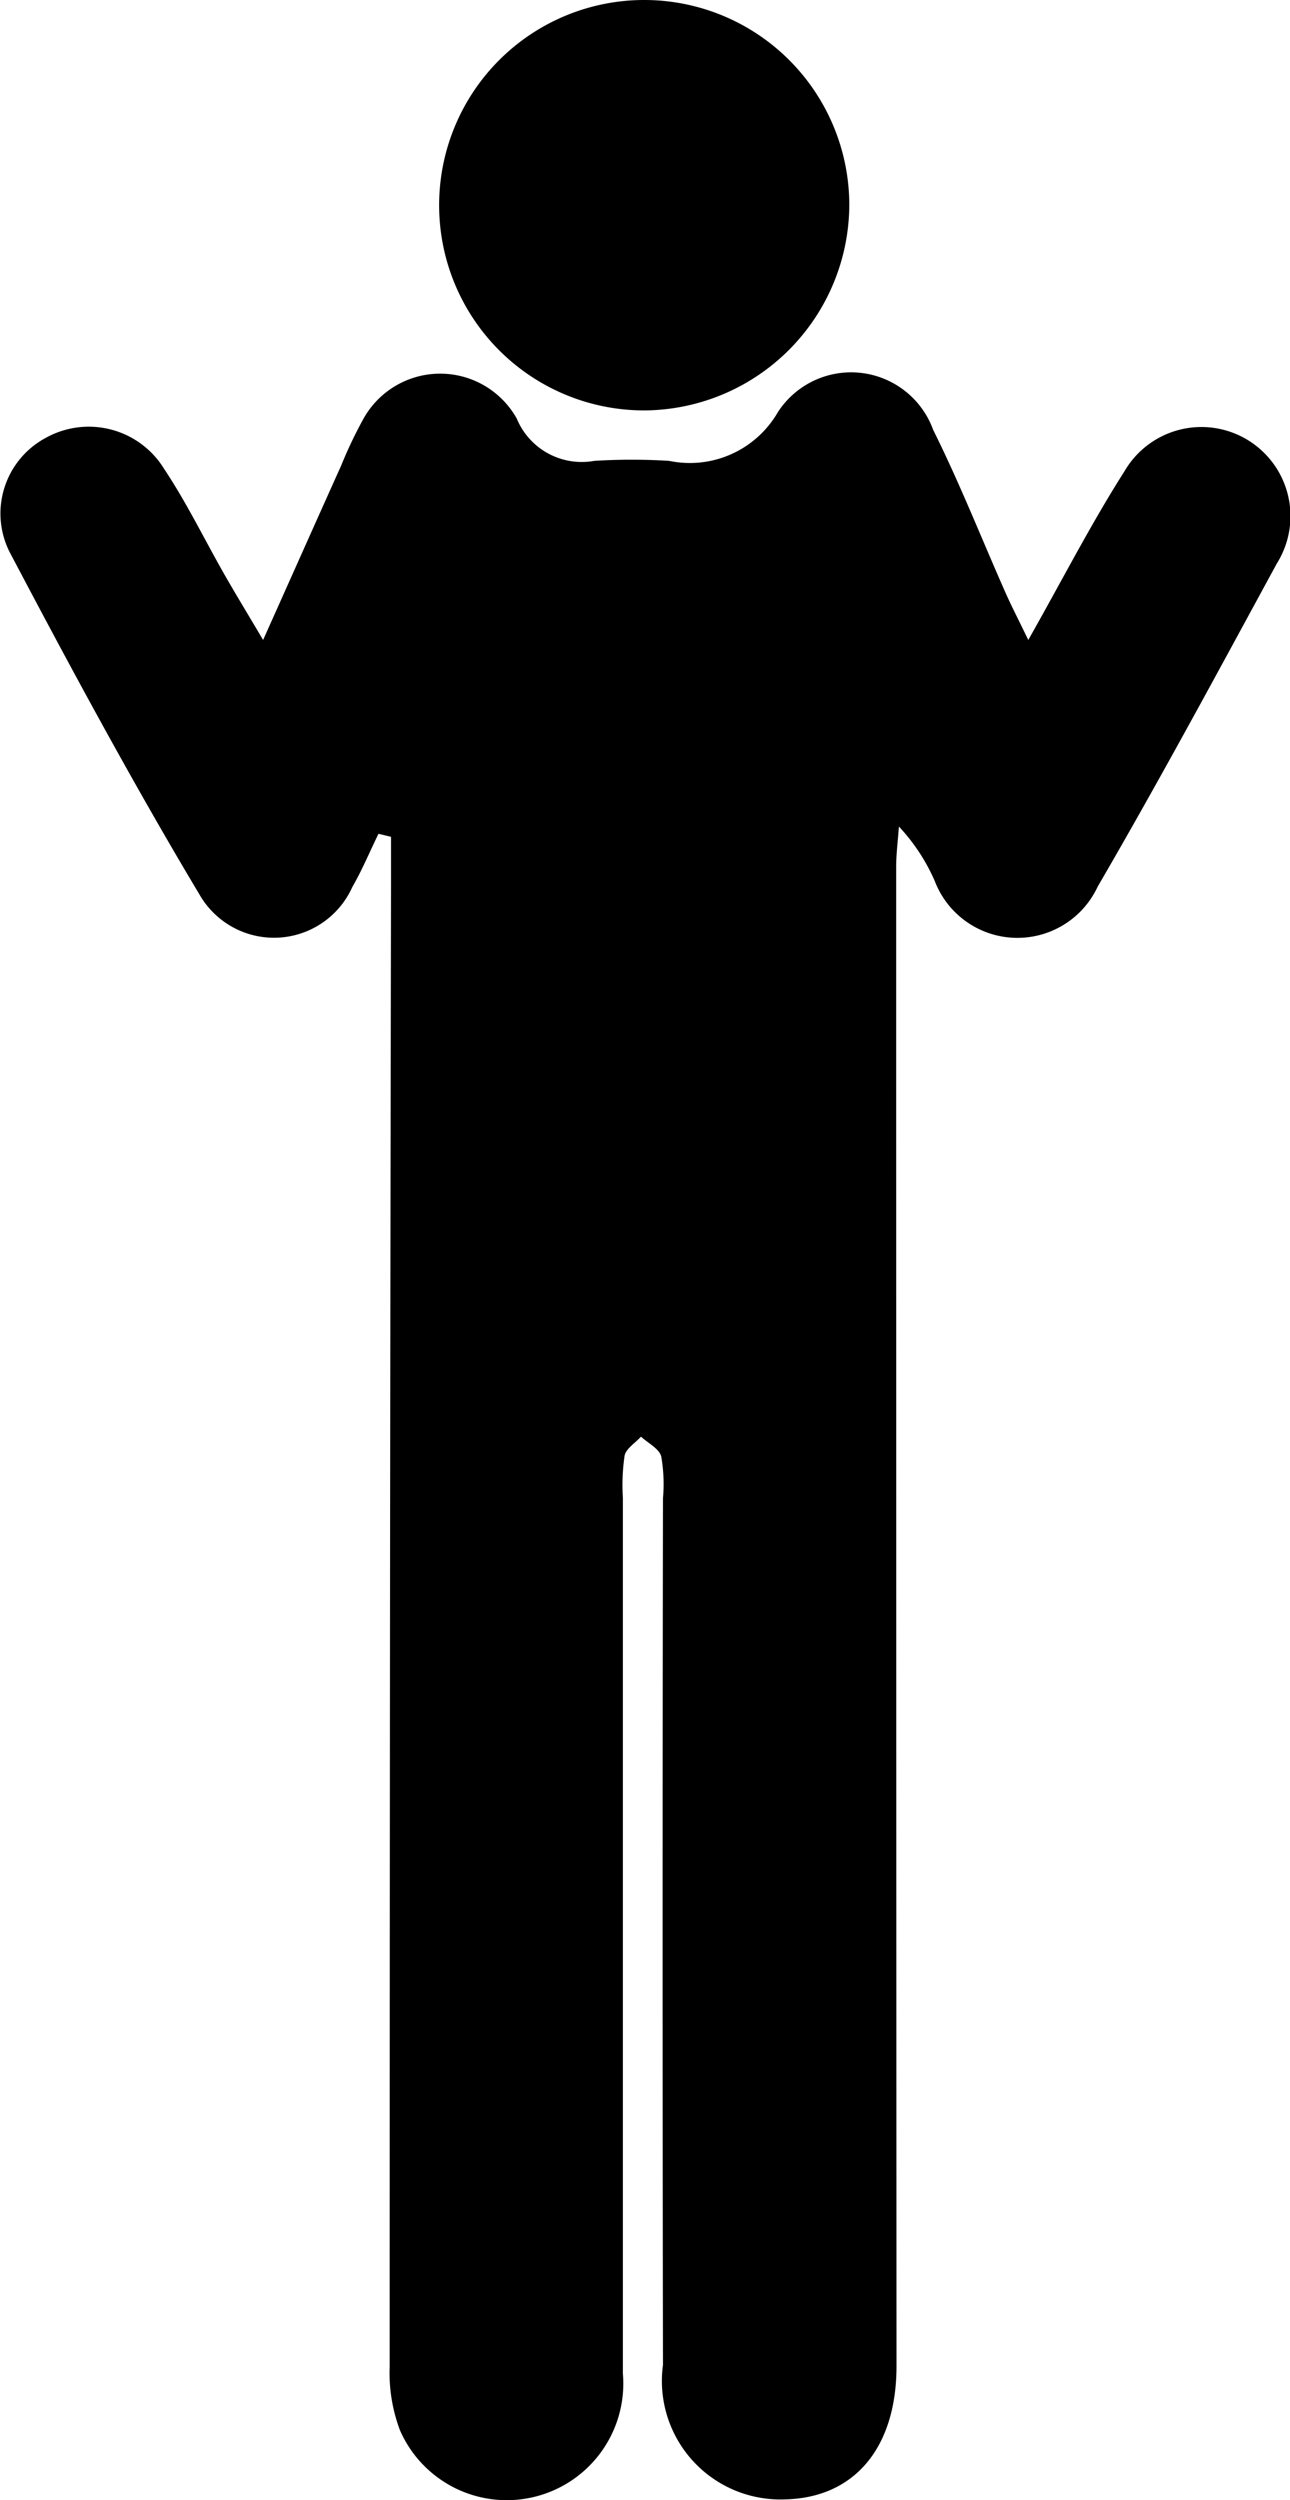 <svg id="Group_327" data-name="Group 327" xmlns="http://www.w3.org/2000/svg" width="23.034" height="44.613" viewBox="0 0 23.034 44.613"><g id="Group_311" data-name="Group 311"><path id="Path_2345" data-name="Path 2345" d="M340.8,607.6c-.155.318-.292.646-.468.952a1.533,1.533,0,0,1-2.722.142c-1.2-2.005-2.311-4.063-3.4-6.129a1.53,1.53,0,0,1,.645-2.028,1.579,1.579,0,0,1,2.12.555c.4.6.717,1.254,1.075,1.882.187.328.384.65.69,1.167.521-1.163.955-2.137,1.393-3.11a7.856,7.856,0,0,1,.393-.827,1.568,1.568,0,0,1,2.742-.016,1.256,1.256,0,0,0,1.385.757,10.922,10.922,0,0,1,1.337,0,1.814,1.814,0,0,0,1.942-.87,1.559,1.559,0,0,1,2.773.318c.471.945.86,1.93,1.289,2.9.108.243.23.479.409.848.619-1.094,1.124-2.079,1.716-3.008a1.59,1.59,0,1,1,2.724,1.64c-1.051,1.931-2.093,3.867-3.2,5.768a1.581,1.581,0,0,1-2.911-.1,3.418,3.418,0,0,0-.639-.97c-.017.241-.049.483-.049.724q0,13.375.006,26.749c0,1.457-.751,2.351-1.99,2.378a2.115,2.115,0,0,1-2.18-2.4q-.013-7.732,0-15.464a2.9,2.9,0,0,0-.031-.747c-.038-.14-.236-.237-.362-.353-.1.112-.265.211-.292.338a3.6,3.6,0,0,0-.031.749q0,7.816,0,15.632a2.081,2.081,0,0,1-3.981,1.01,2.9,2.9,0,0,1-.183-1.134q0-13.207.024-26.414,0-.442,0-.885Z" transform="translate(-334.042 -592.721)"/><path id="Path_2346" data-name="Path 2346" d="M376.418,573.268a3.683,3.683,0,0,1-3.658,3.668,3.662,3.662,0,1,1,3.658-3.668Z" transform="translate(-361.253 -569.612)"/></g></svg>